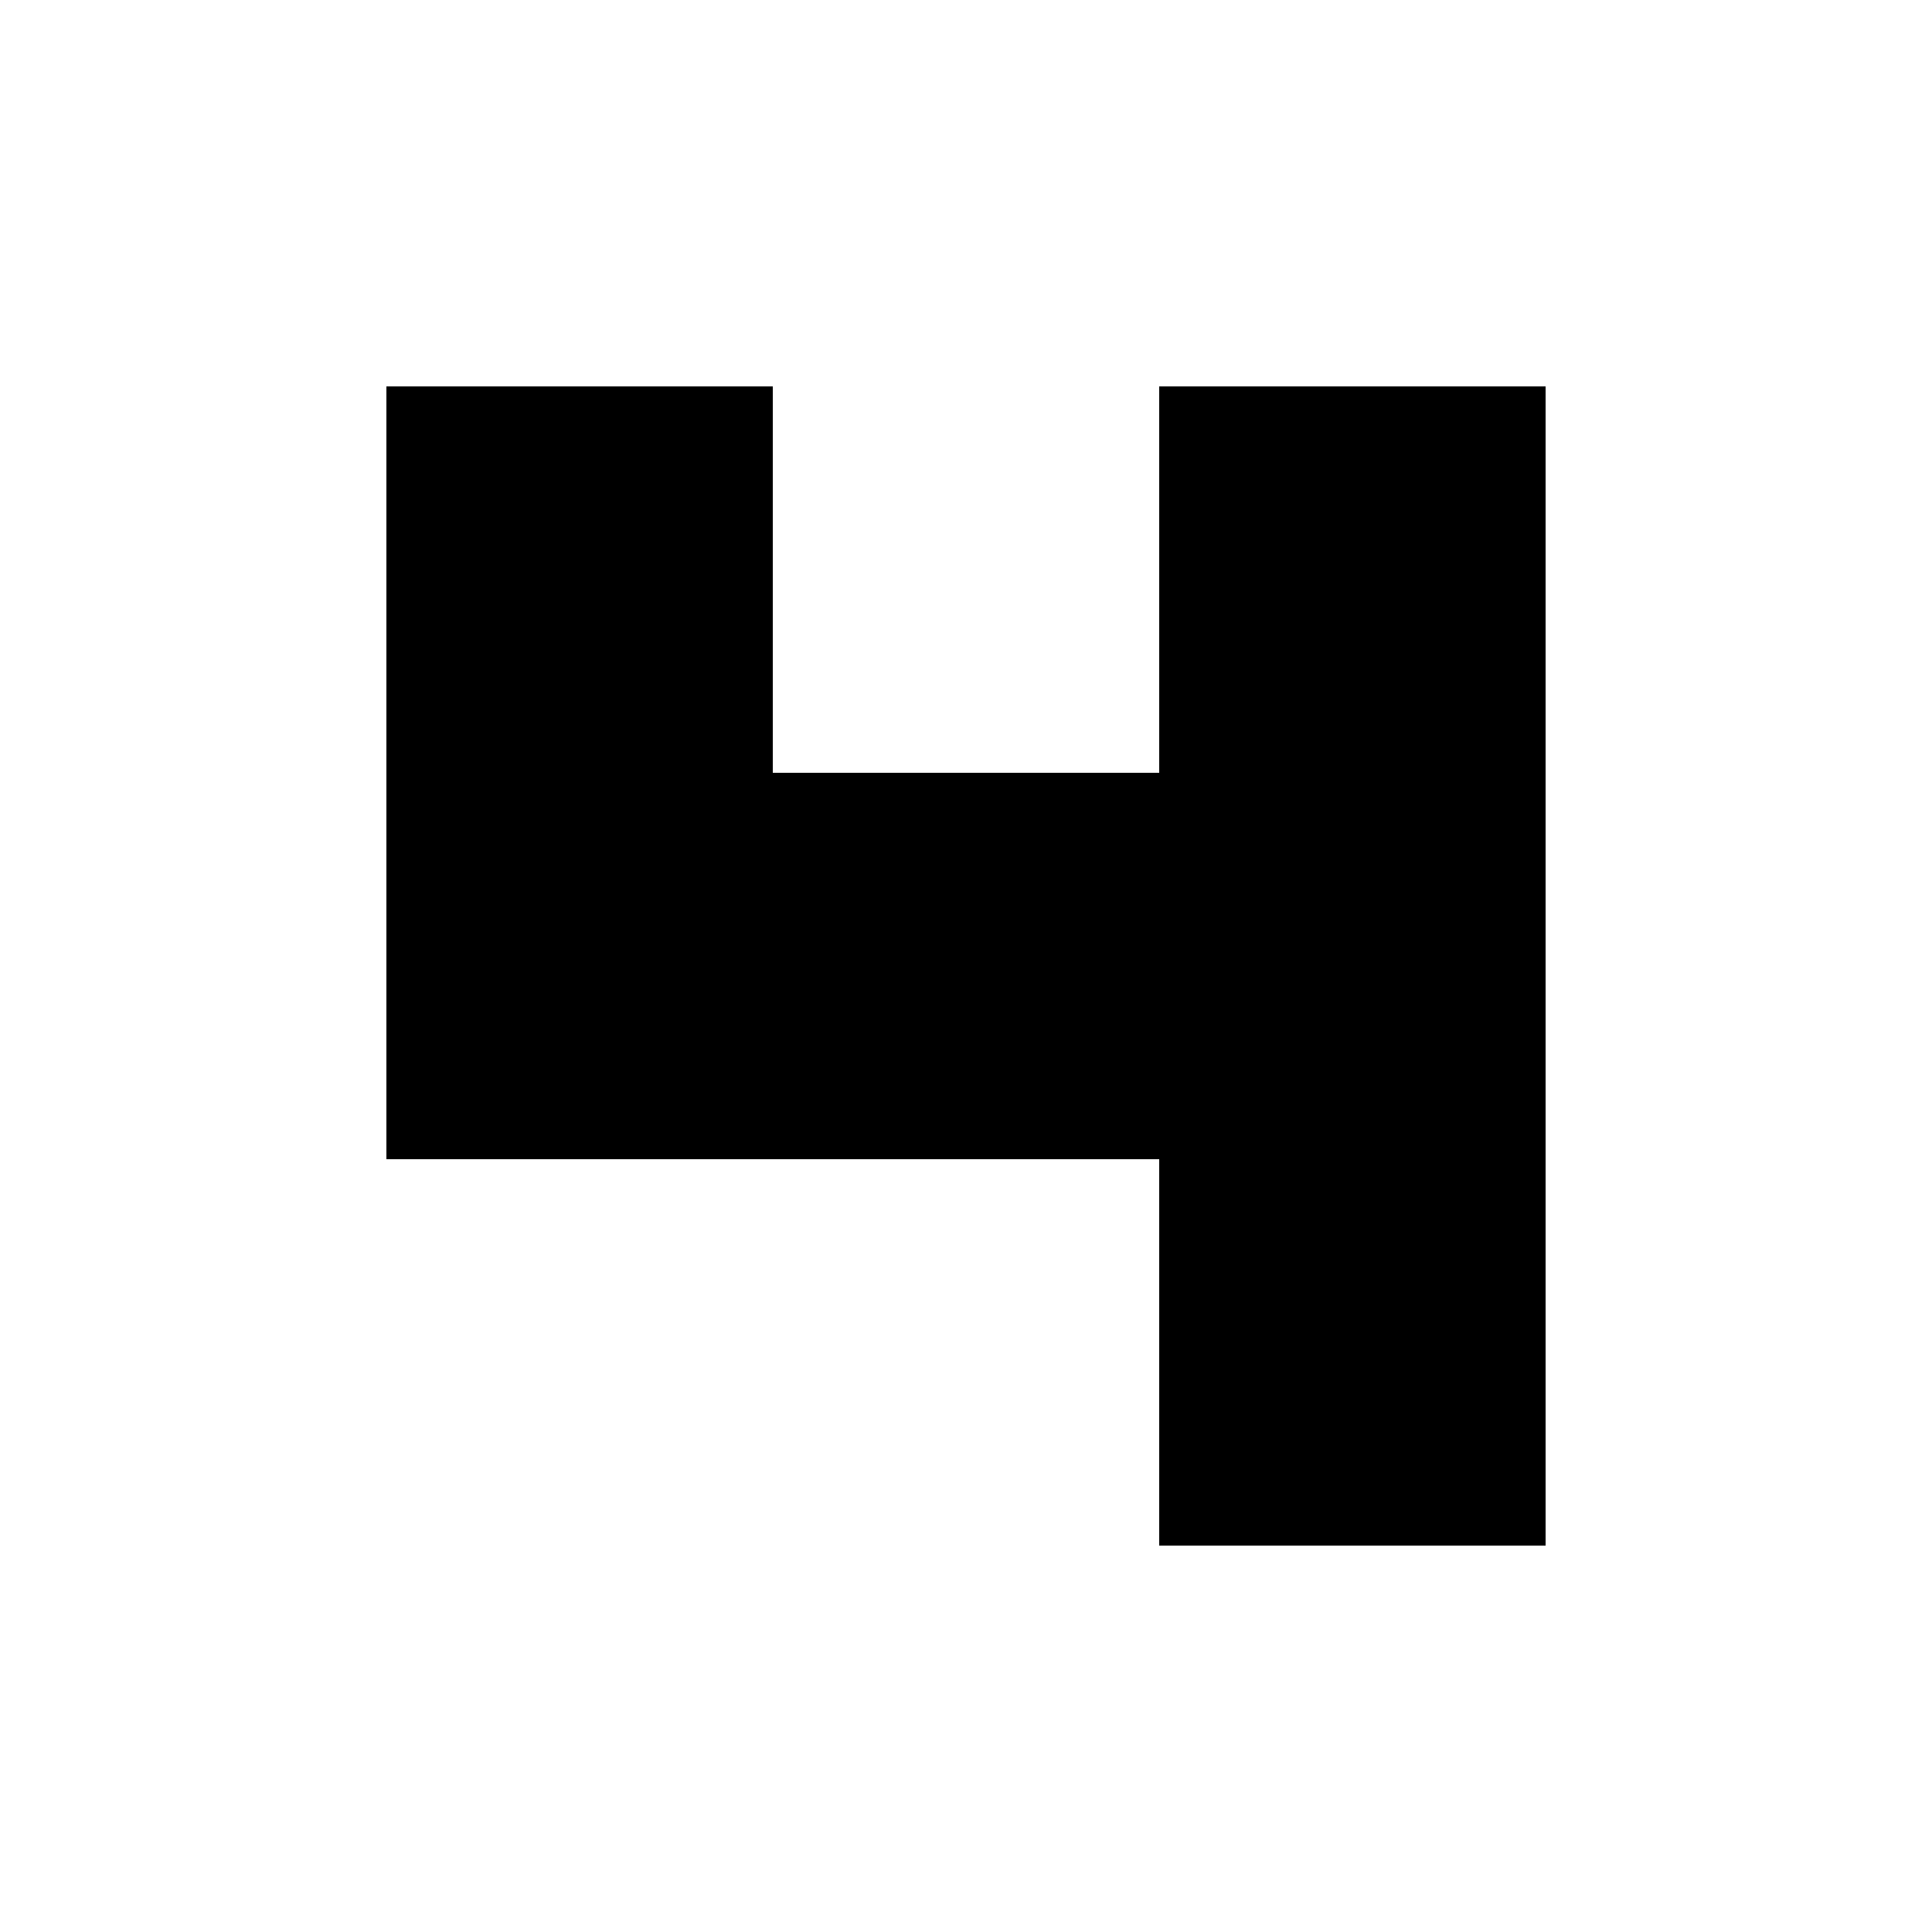 <svg width="5" height="5" viewBox="0 0 5 5" fill="none" xmlns="http://www.w3.org/2000/svg">
<rect x="1" y="1" width="1" height="1" fill="black"/>
<rect x="3" y="3" width="1" height="1" fill="black"/>
<rect x="3" y="2" width="1" height="1" fill="black"/>
<rect x="3" y="1" width="1" height="1" fill="black"/>
<rect x="2" y="2" width="1" height="1" fill="black"/>
<rect x="1" y="2" width="1" height="1" fill="black"/>
</svg>
